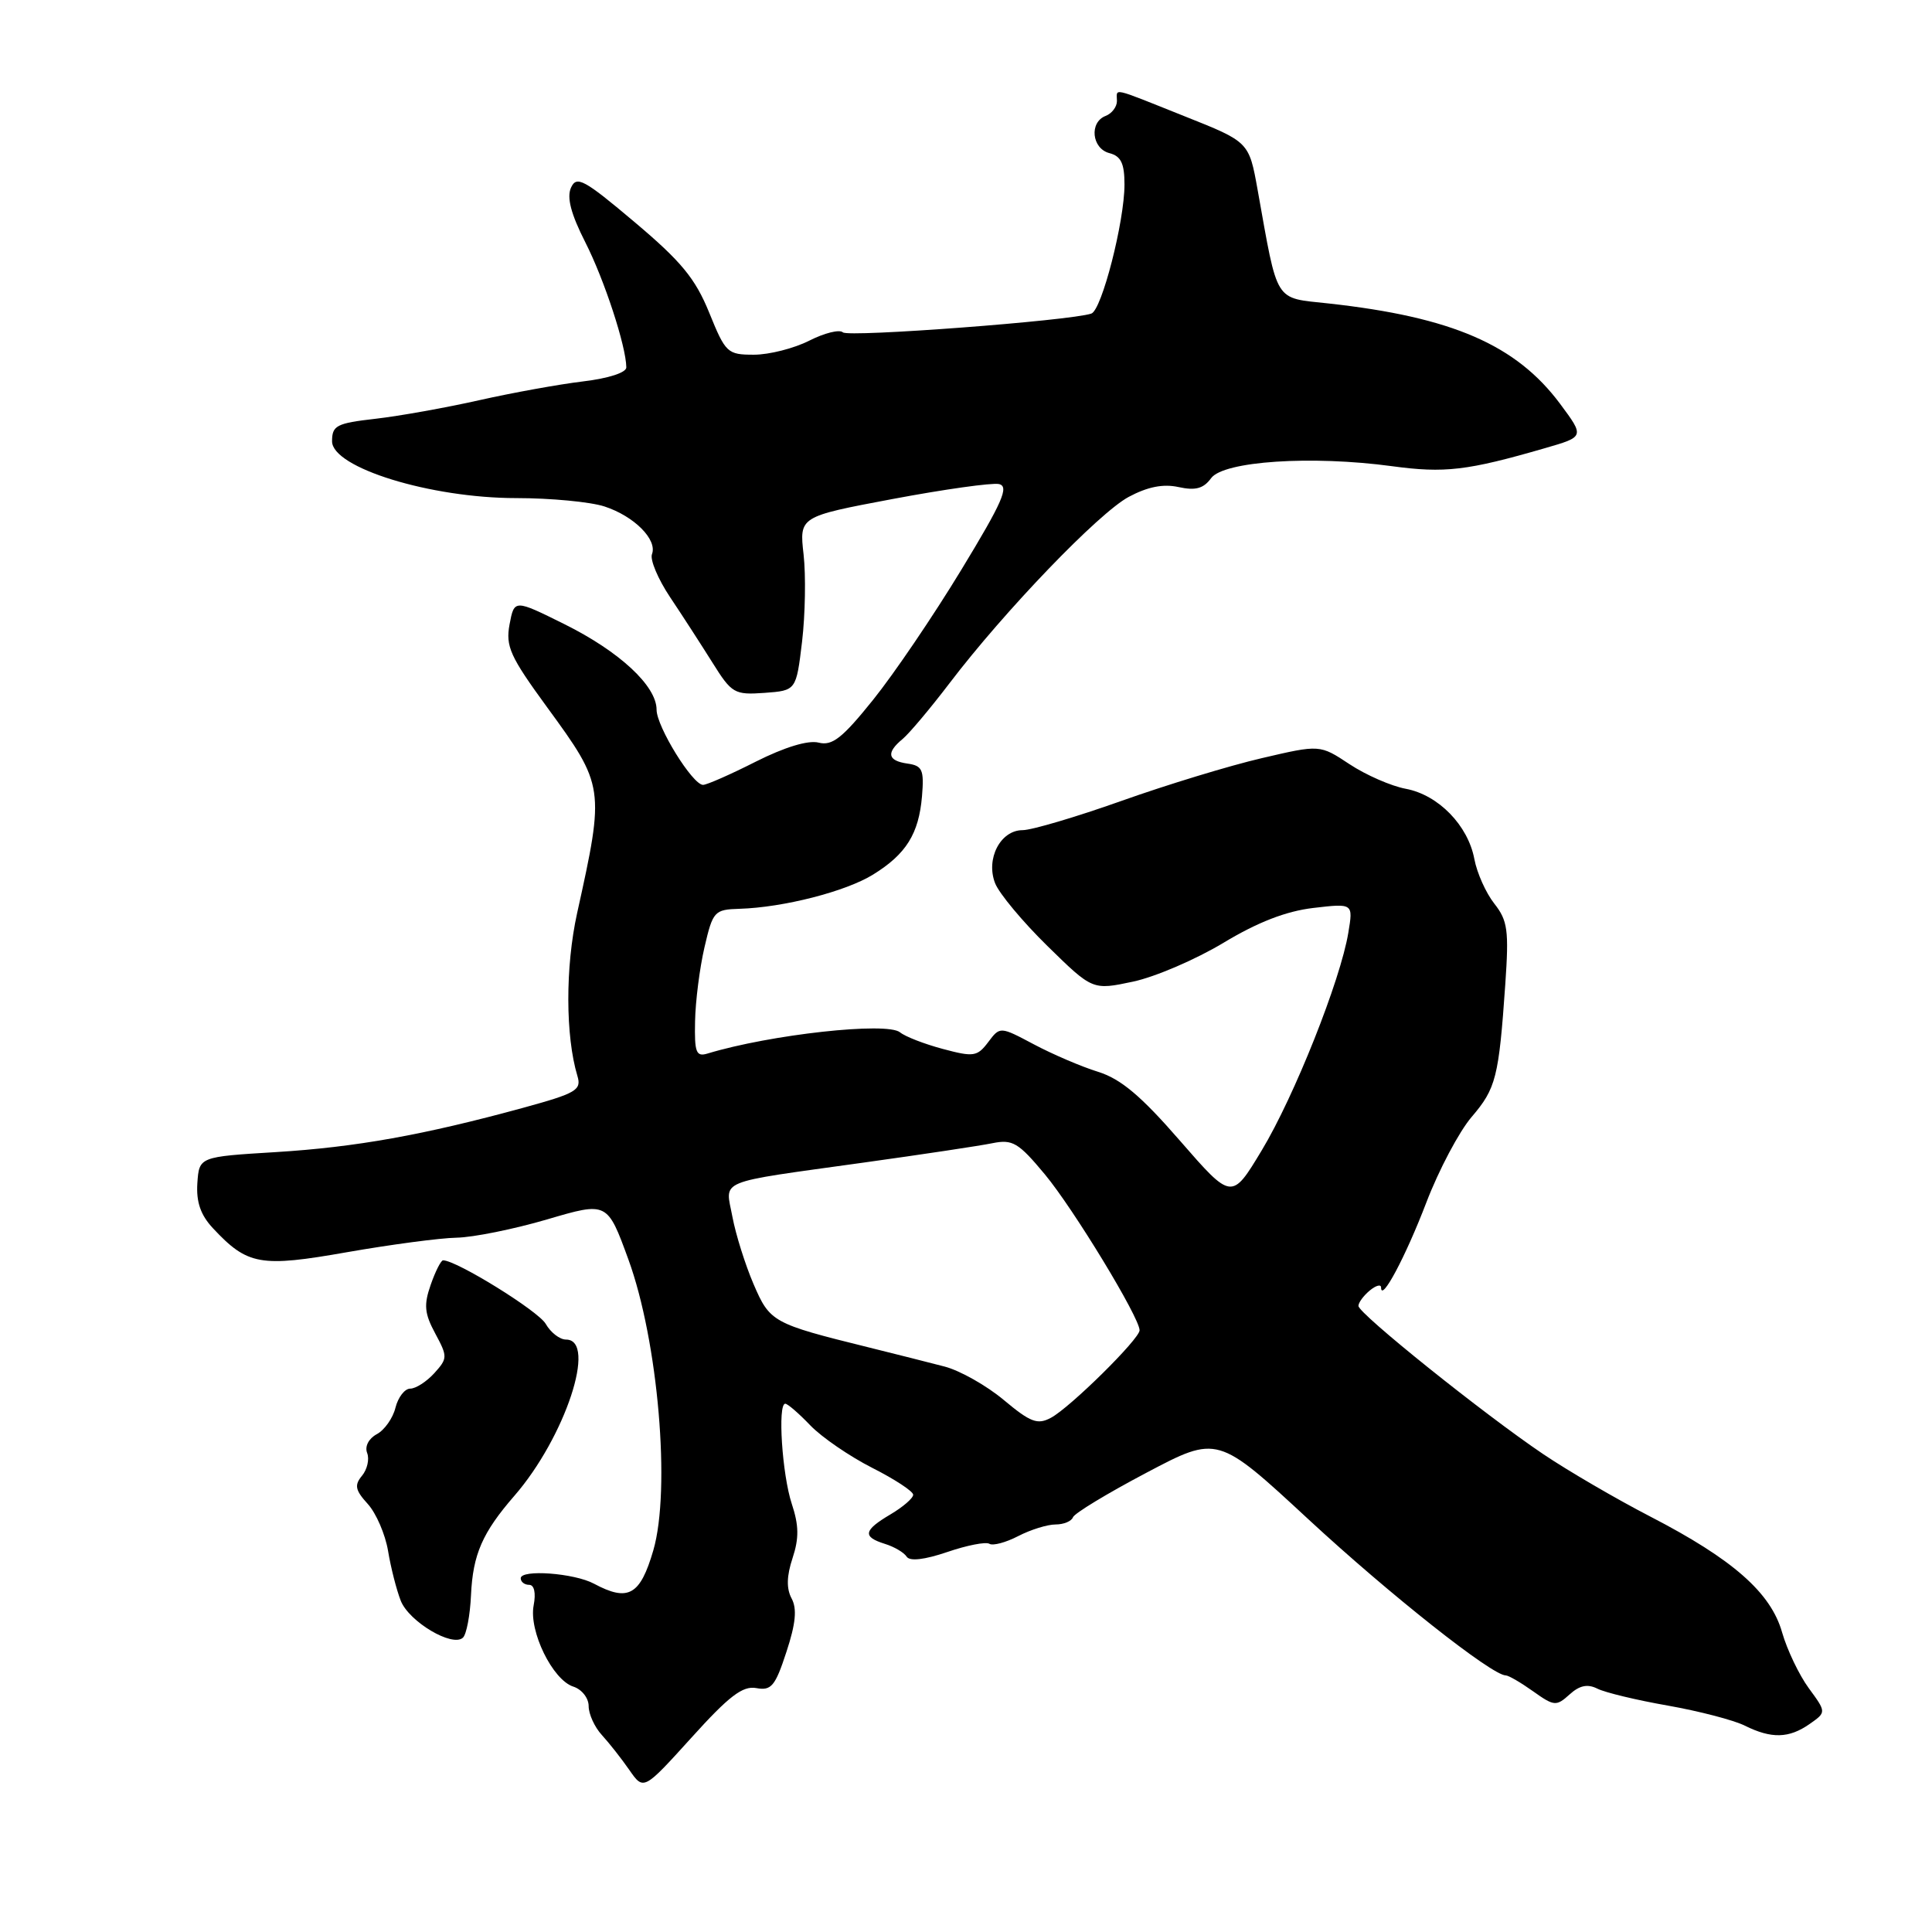 <?xml version="1.0" encoding="UTF-8" standalone="no"?>
<!DOCTYPE svg PUBLIC "-//W3C//DTD SVG 1.1//EN" "http://www.w3.org/Graphics/SVG/1.1/DTD/svg11.dtd" >
<svg xmlns="http://www.w3.org/2000/svg" xmlns:xlink="http://www.w3.org/1999/xlink" version="1.1" viewBox="0 0 256 256">
 <g >
 <path fill="currentColor"
d=" M 100.21 223.68 C 102.20 224.05 102.72 223.43 104.20 218.90 C 105.44 215.14 105.63 213.17 104.89 211.80 C 104.19 210.49 104.23 208.83 105.02 206.45 C 105.89 203.81 105.86 202.12 104.91 199.25 C 103.64 195.40 103.02 186.00 104.05 186.00 C 104.37 186.00 105.86 187.29 107.37 188.87 C 108.88 190.44 112.57 192.97 115.56 194.49 C 118.55 196.00 121.00 197.61 121.00 198.06 C 121.00 198.52 119.65 199.68 118.00 200.66 C 114.41 202.78 114.25 203.63 117.25 204.57 C 118.49 204.95 119.79 205.72 120.14 206.27 C 120.55 206.90 122.49 206.68 125.52 205.65 C 128.12 204.76 130.63 204.27 131.10 204.56 C 131.56 204.85 133.28 204.39 134.92 203.54 C 136.56 202.69 138.79 202.00 139.87 202.00 C 140.95 202.00 141.98 201.57 142.17 201.05 C 142.35 200.53 146.74 197.87 151.92 195.14 C 161.34 190.17 161.34 190.17 173.42 201.36 C 184.16 211.30 197.69 222.00 199.52 222.00 C 199.89 222.00 201.52 222.95 203.15 224.11 C 205.93 226.09 206.22 226.11 207.97 224.53 C 209.30 223.32 210.36 223.10 211.67 223.76 C 212.68 224.27 216.88 225.28 221.00 226.00 C 225.12 226.73 229.72 227.92 231.20 228.66 C 234.73 230.41 237.05 230.35 239.78 228.44 C 242.01 226.88 242.01 226.88 239.67 223.69 C 238.39 221.94 236.80 218.61 236.14 216.31 C 234.65 211.03 229.60 206.60 218.67 200.95 C 214.18 198.63 207.80 194.91 204.50 192.69 C 196.61 187.37 180.00 174.05 180.00 173.04 C 180.00 172.60 180.68 171.68 181.50 171.00 C 182.32 170.32 183.00 170.14 183.00 170.60 C 183.00 172.62 186.25 166.52 189.00 159.33 C 190.65 155.02 193.35 149.93 195.00 148.00 C 198.23 144.23 198.60 142.77 199.46 130.40 C 199.95 123.27 199.78 121.99 198.00 119.73 C 196.89 118.32 195.70 115.66 195.36 113.83 C 194.52 109.36 190.59 105.33 186.28 104.52 C 184.34 104.16 180.98 102.69 178.82 101.26 C 174.89 98.66 174.89 98.66 167.19 100.46 C 162.96 101.44 154.59 103.99 148.58 106.13 C 142.58 108.26 136.69 110.00 135.50 110.00 C 132.56 110.00 130.59 113.81 131.86 117.04 C 132.39 118.39 135.51 122.14 138.80 125.36 C 144.77 131.21 144.77 131.21 150.14 130.07 C 153.09 129.44 158.47 127.12 162.11 124.93 C 166.64 122.20 170.39 120.74 174.01 120.31 C 179.31 119.69 179.31 119.69 178.66 123.59 C 177.63 129.87 171.49 145.30 167.18 152.44 C 163.21 159.03 163.21 159.03 156.35 151.15 C 151.19 145.21 148.51 142.96 145.50 142.02 C 143.30 141.34 139.48 139.70 137.01 138.39 C 132.51 136.00 132.51 136.00 130.94 138.09 C 129.49 140.01 129.00 140.08 124.93 138.99 C 122.49 138.34 119.94 137.35 119.26 136.79 C 117.53 135.37 102.09 137.07 93.75 139.60 C 92.24 140.06 92.01 139.46 92.10 135.32 C 92.15 132.67 92.71 128.26 93.35 125.51 C 94.46 120.73 94.66 120.52 98.00 120.42 C 103.82 120.24 112.06 118.13 115.68 115.89 C 120.07 113.18 121.75 110.48 122.17 105.50 C 122.46 101.99 122.22 101.46 120.25 101.18 C 117.60 100.80 117.39 99.75 119.60 97.92 C 120.48 97.19 123.27 93.87 125.80 90.55 C 133.11 80.94 145.59 67.97 149.56 65.84 C 152.07 64.50 154.13 64.09 156.17 64.54 C 158.41 65.03 159.47 64.74 160.48 63.36 C 162.13 61.10 173.79 60.33 184.43 61.77 C 191.43 62.72 194.41 62.37 204.73 59.38 C 209.96 57.87 209.96 57.87 206.73 53.52 C 200.90 45.69 192.42 42.01 176.04 40.21 C 168.77 39.41 169.37 40.38 166.64 25.15 C 165.50 18.80 165.50 18.80 157.00 15.42 C 147.03 11.44 148.00 11.66 148.00 13.39 C 148.00 14.16 147.32 15.05 146.50 15.36 C 144.31 16.20 144.66 19.68 147.00 20.29 C 148.54 20.69 149.00 21.65 149.00 24.45 C 149.00 29.35 145.99 41.08 144.61 41.55 C 141.85 42.50 112.41 44.72 111.69 44.04 C 111.24 43.62 109.24 44.12 107.23 45.14 C 105.22 46.16 101.92 47.00 99.90 47.00 C 96.38 47.00 96.14 46.77 93.97 41.42 C 92.13 36.90 90.27 34.64 84.10 29.44 C 77.37 23.76 76.40 23.24 75.66 24.87 C 75.08 26.16 75.65 28.35 77.56 32.11 C 80.08 37.07 82.96 45.86 82.99 48.68 C 83.00 49.37 80.62 50.14 77.25 50.54 C 74.09 50.92 67.90 52.04 63.50 53.03 C 59.10 54.02 52.91 55.13 49.75 55.49 C 44.59 56.08 44.00 56.38 44.00 58.47 C 44.00 61.97 57.05 66.00 68.41 66.00 C 72.97 66.00 78.23 66.50 80.10 67.11 C 84.04 68.40 87.13 71.51 86.39 73.43 C 86.11 74.17 87.19 76.73 88.79 79.13 C 90.40 81.53 92.92 85.44 94.41 87.81 C 96.96 91.89 97.32 92.09 101.30 91.81 C 105.50 91.50 105.50 91.50 106.28 85.00 C 106.70 81.42 106.79 76.24 106.48 73.48 C 105.91 68.45 105.91 68.45 118.28 66.12 C 125.09 64.84 131.42 63.95 132.36 64.14 C 133.75 64.44 132.85 66.50 127.38 75.50 C 123.71 81.55 118.45 89.30 115.69 92.73 C 111.61 97.81 110.27 98.86 108.47 98.40 C 107.08 98.05 103.97 99.00 100.15 100.92 C 96.80 102.62 93.65 104.00 93.16 104.00 C 91.77 104.00 87.00 96.28 87.00 94.04 C 87.00 90.89 82.10 86.34 74.82 82.72 C 68.15 79.41 68.15 79.41 67.52 82.73 C 66.98 85.64 67.58 86.98 72.47 93.68 C 80.11 104.14 80.15 104.37 76.47 121.00 C 74.90 128.13 74.92 137.29 76.51 142.57 C 77.08 144.44 76.36 144.86 69.32 146.79 C 56.12 150.40 47.13 152.01 36.54 152.66 C 26.39 153.28 26.39 153.28 26.15 156.78 C 25.99 159.28 26.58 160.99 28.21 162.74 C 32.80 167.65 34.48 167.95 46.00 165.92 C 51.78 164.91 58.30 164.04 60.50 164.00 C 62.70 163.96 68.09 162.87 72.49 161.58 C 80.47 159.23 80.47 159.23 83.26 166.87 C 87.21 177.68 88.90 197.38 86.57 205.42 C 84.83 211.39 83.25 212.28 78.71 209.85 C 76.09 208.44 69.00 207.92 69.00 209.13 C 69.00 209.61 69.50 210.00 70.12 210.00 C 70.79 210.00 71.03 211.07 70.71 212.73 C 70.06 216.14 73.23 222.62 75.98 223.49 C 77.09 223.85 78.00 225.00 78.00 226.07 C 78.00 227.13 78.79 228.86 79.75 229.90 C 80.71 230.95 82.35 233.03 83.39 234.53 C 85.28 237.25 85.28 237.25 91.61 230.26 C 96.60 224.73 98.41 223.35 100.21 223.68 Z  M 62.41 211.36 C 62.66 205.96 63.92 203.08 68.15 198.21 C 74.89 190.46 79.17 177.50 75.00 177.50 C 74.17 177.50 72.96 176.56 72.31 175.42 C 71.33 173.71 60.49 167.00 58.71 167.00 C 58.43 167.00 57.69 168.46 57.07 170.24 C 56.14 172.90 56.24 174.04 57.67 176.69 C 59.32 179.76 59.32 179.99 57.55 181.95 C 56.52 183.08 55.09 184.00 54.36 184.00 C 53.63 184.00 52.75 185.14 52.40 186.53 C 52.06 187.92 50.94 189.50 49.92 190.04 C 48.85 190.62 48.31 191.66 48.65 192.53 C 48.97 193.35 48.66 194.71 47.97 195.54 C 46.93 196.79 47.07 197.46 48.73 199.28 C 49.84 200.50 51.05 203.30 51.42 205.50 C 51.78 207.70 52.54 210.67 53.10 212.10 C 54.19 214.88 59.95 218.30 61.34 217.00 C 61.81 216.57 62.29 214.03 62.41 211.36 Z  M 133.01 185.51 C 130.73 183.60 127.20 181.61 125.18 181.08 C 123.16 180.55 118.58 179.40 115.00 178.51 C 102.38 175.39 102.01 175.18 99.85 170.15 C 98.75 167.59 97.49 163.58 97.05 161.24 C 96.11 156.19 94.59 156.82 114.50 154.04 C 122.20 152.97 129.85 151.82 131.50 151.48 C 134.17 150.94 134.94 151.39 138.45 155.61 C 142.25 160.18 151.00 174.58 151.00 176.27 C 151.00 177.42 141.80 186.50 139.26 187.86 C 137.48 188.82 136.55 188.47 133.01 185.51 Z "/>
</g>
</svg>